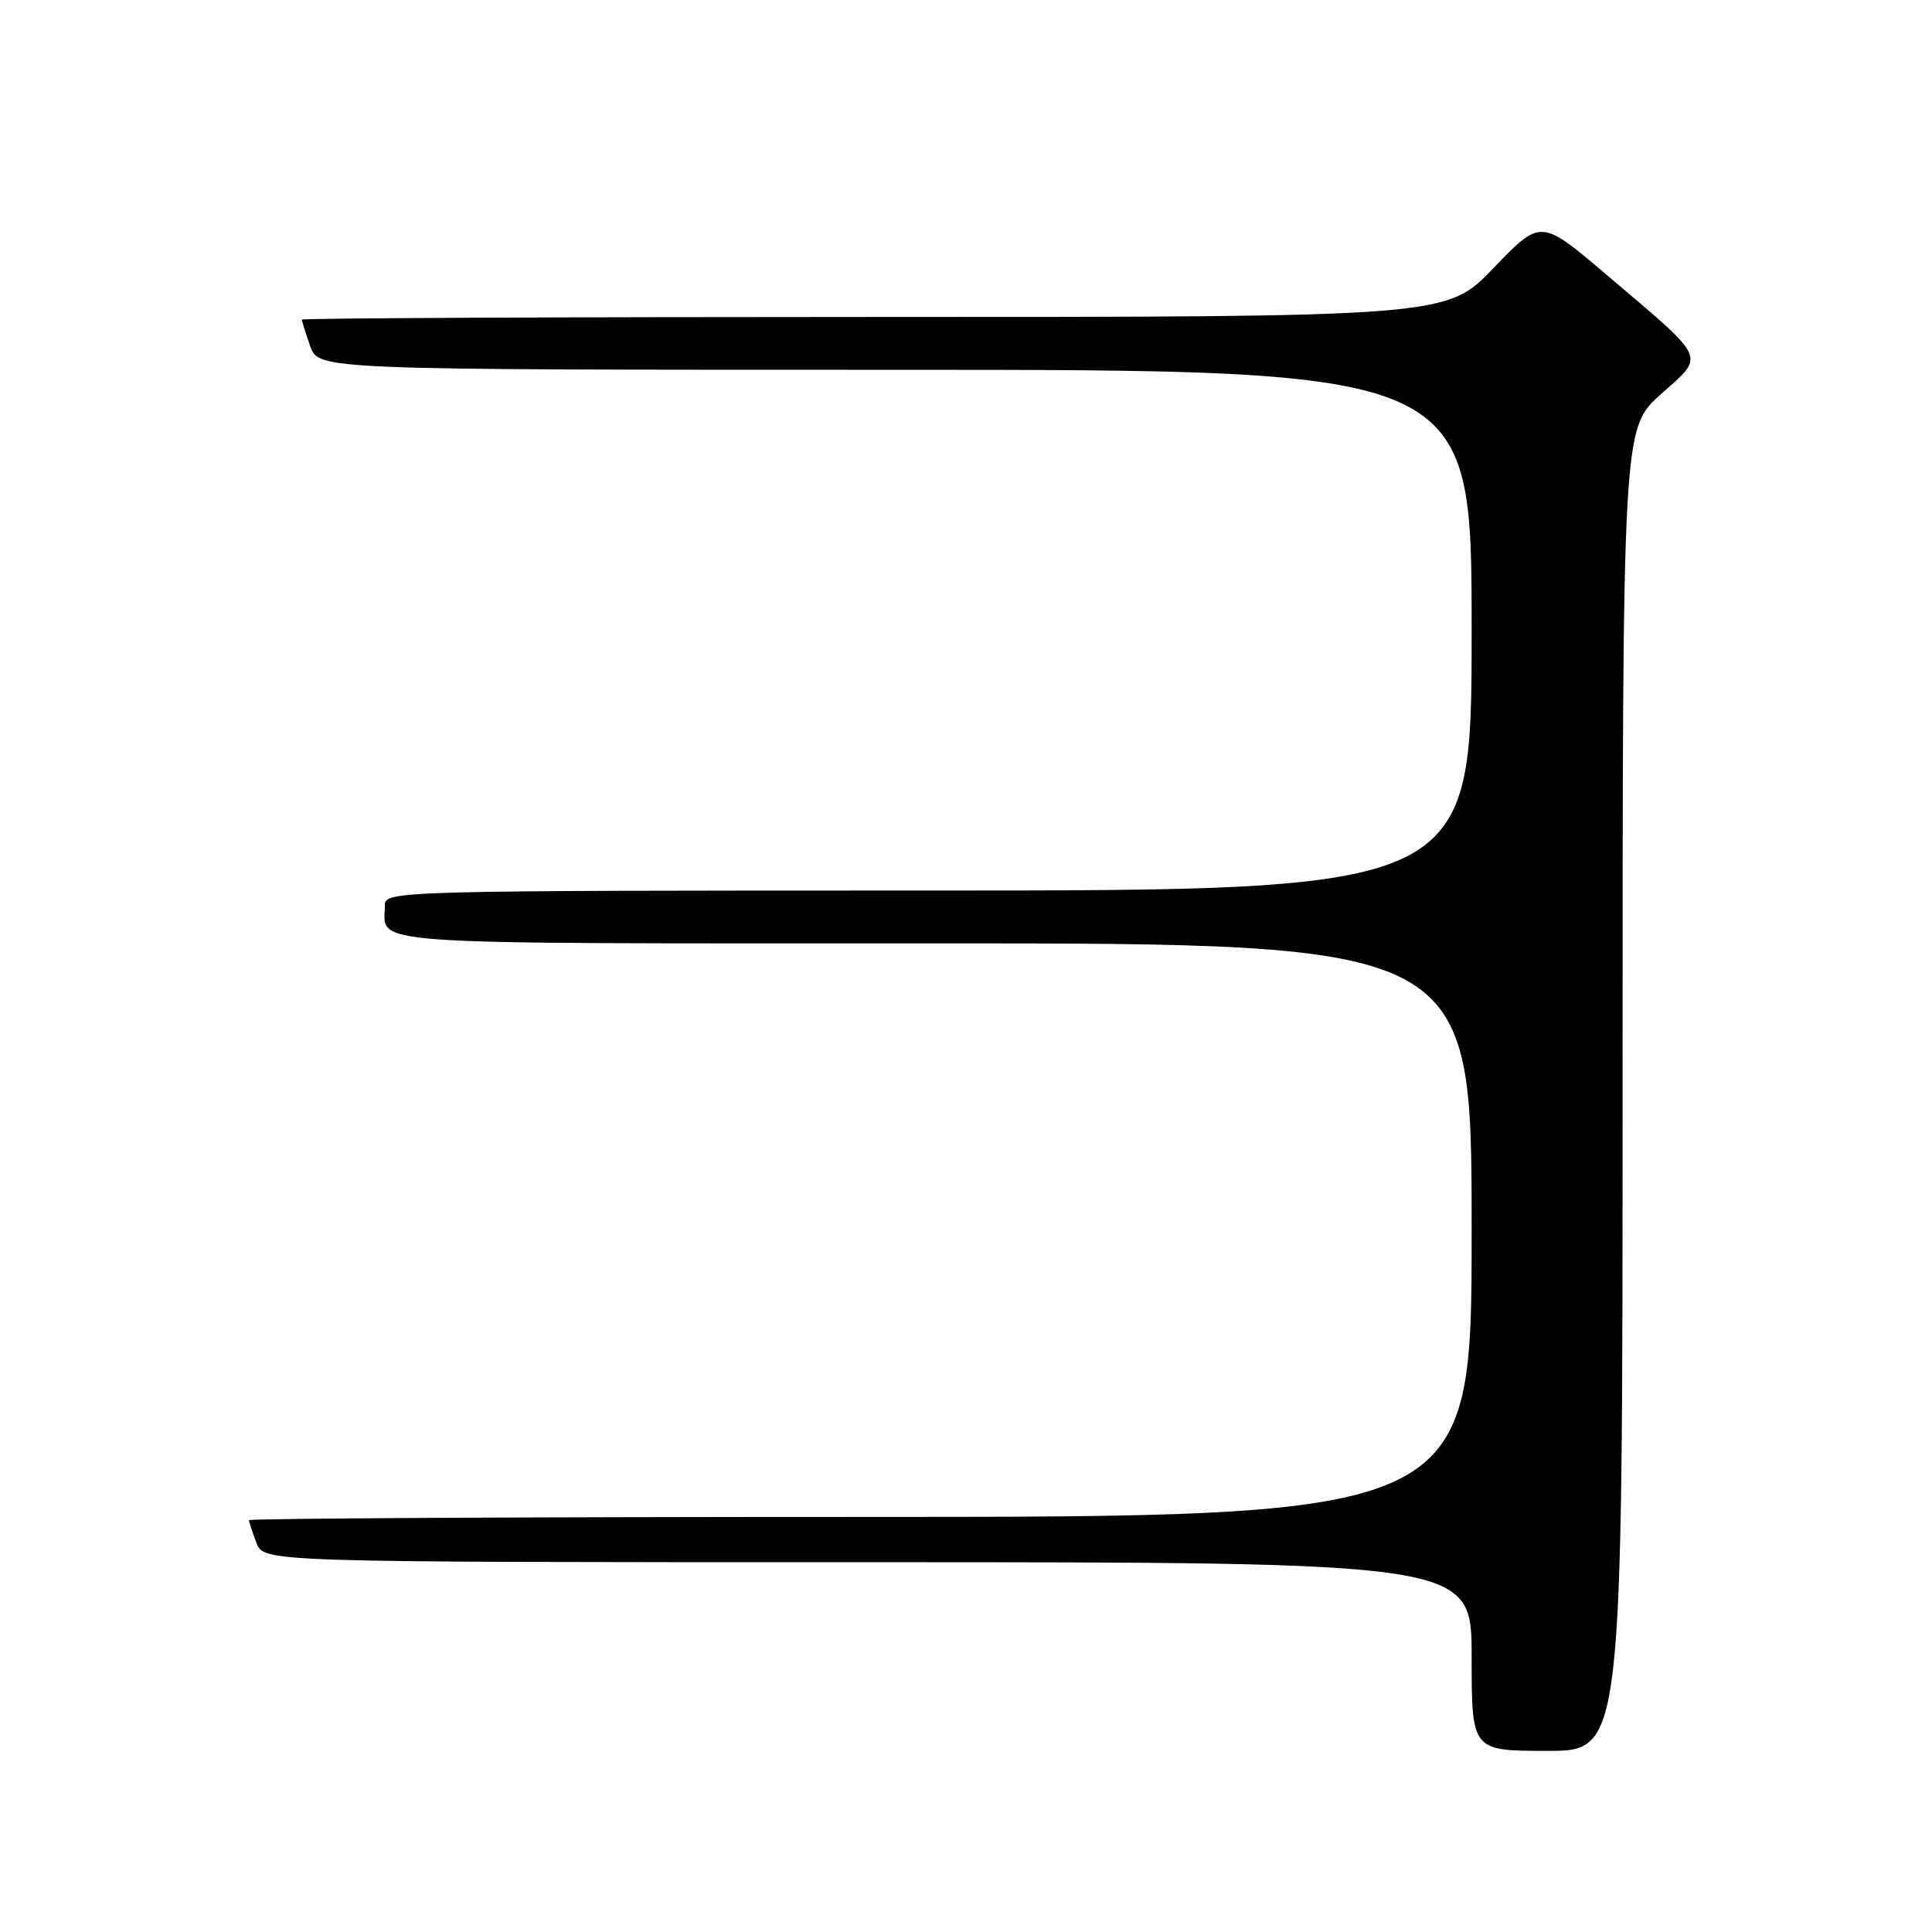 <?xml version="1.0" encoding="UTF-8" standalone="no"?>
<!DOCTYPE svg PUBLIC "-//W3C//DTD SVG 1.1//EN" "http://www.w3.org/Graphics/SVG/1.1/DTD/svg11.dtd" >
<svg xmlns="http://www.w3.org/2000/svg" xmlns:xlink="http://www.w3.org/1999/xlink" version="1.1" viewBox="0 0 256 256">
 <g >
 <path fill="currentColor"
d=" M 215.00 144.40 C 215.00 56.81 215.00 56.81 220.04 52.27 C 225.98 46.93 226.45 47.95 212.83 36.37 C 204.16 29.00 204.16 29.00 197.92 35.50 C 191.68 42.00 191.68 42.00 115.84 42.00 C 74.13 42.00 40.00 42.16 40.00 42.35 C 40.00 42.54 40.49 44.12 41.10 45.85 C 42.20 49.00 42.20 49.00 118.60 49.00 C 195.00 49.00 195.00 49.00 195.00 83.50 C 195.00 118.00 195.00 118.00 123.00 118.00 C 52.69 118.00 51.00 118.05 51.00 119.92 C 51.00 125.33 46.23 125.00 123.61 125.00 C 195.00 125.00 195.00 125.00 195.00 163.00 C 195.00 201.00 195.00 201.00 114.00 201.00 C 69.45 201.00 33.00 201.20 33.00 201.43 C 33.00 201.67 33.44 203.02 33.98 204.43 C 34.95 207.00 34.95 207.00 114.98 207.00 C 195.00 207.00 195.00 207.00 195.00 219.50 C 195.00 232.00 195.00 232.00 205.00 232.00 C 215.00 232.00 215.00 232.00 215.00 144.40 Z "/>
</g>
</svg>